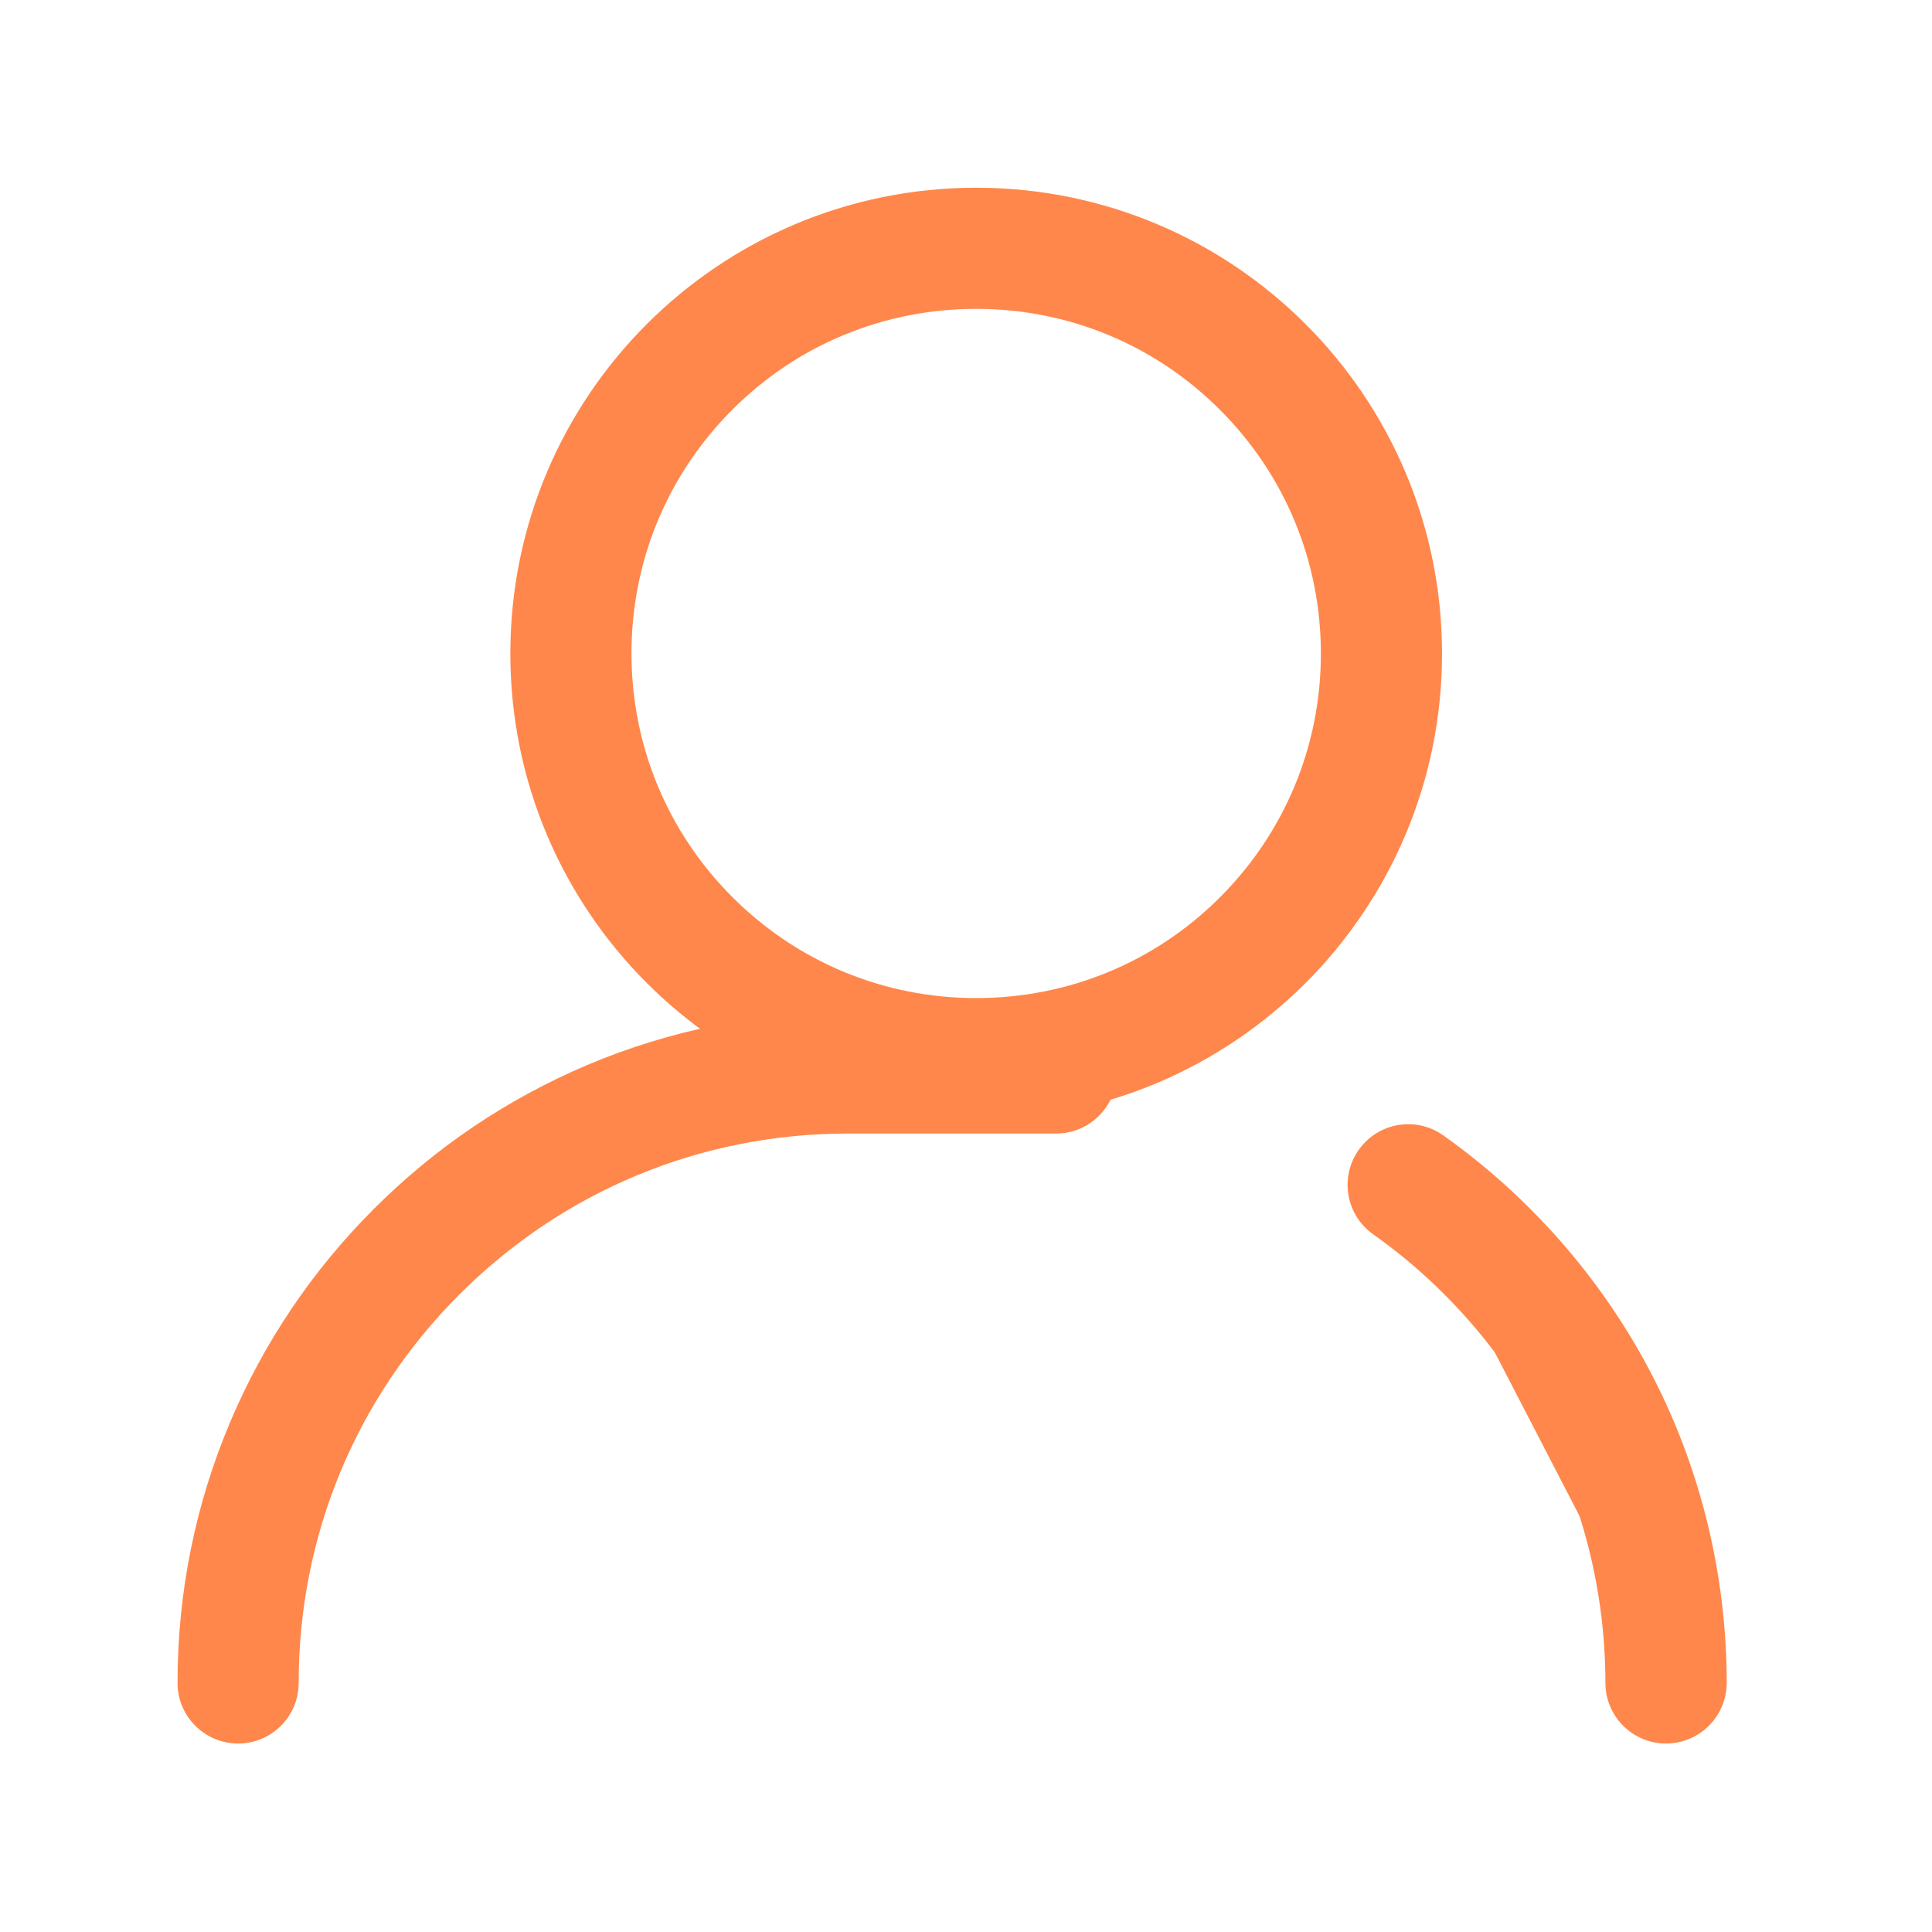 <?xml version="1.0" standalone="no"?><!DOCTYPE svg PUBLIC "-//W3C//DTD SVG 1.1//EN" "http://www.w3.org/Graphics/SVG/1.1/DTD/svg11.dtd"><svg t="1550821032132" class="icon" style="" viewBox="0 0 1024 1024" version="1.1" xmlns="http://www.w3.org/2000/svg" p-id="3560" xmlns:xlink="http://www.w3.org/1999/xlink" width="64" height="64"><defs><style type="text/css"></style></defs><path d="M517.4 163.7c48.8 0 94.7 19 129.2 53.5s53.5 80.4 53.5 129.2-19 94.7-53.5 129.2S566.2 529 517.4 529s-94.7-19-129.2-53.5-53.5-80.4-53.5-129.2 19-94.7 53.5-129.2 80.4-53.4 129.2-53.4m0-64.2C381 99.5 270.5 210 270.5 346.4S381 593.3 517.4 593.3s246.9-110.5 246.9-246.9S653.8 99.5 517.4 99.5zM746.3 628C829 686.6 883 783 883 892" p-id="3561" fill="#ff874B"></path><path d="M883 924.1c-17.7 0-32.1-14.4-32.1-32.1 0-47.4-11.6-94.4-33.6-135.9-21.3-40.3-52.2-75.5-89.5-101.9-14.5-10.3-17.9-30.3-7.6-44.8 10.3-14.5 30.3-17.9 44.8-7.6 45.4 32.2 83.2 75.1 109.2 124.3 26.9 50.8 41 108.2 41 165.9-0.1 17.8-14.5 32.1-32.2 32.1zM126.2 924.1c-17.7 0-32.1-14.4-32.1-32.1 0-48 9.4-94.5 27.9-138.3 17.9-42.3 43.5-80.3 76.2-113 32.6-32.6 70.6-58.2 113-76.2 43.8-18.5 90.4-27.9 138.3-27.9h110.3c17.7 0 32.1 14.4 32.1 32.1s-14.4 32.1-32.1 32.1H449.4c-77.8 0-150.9 30.3-205.9 85.3S158.3 814.2 158.3 892c0 17.8-14.4 32.1-32.1 32.1z" p-id="3562" fill="#ff874B"></path></svg>